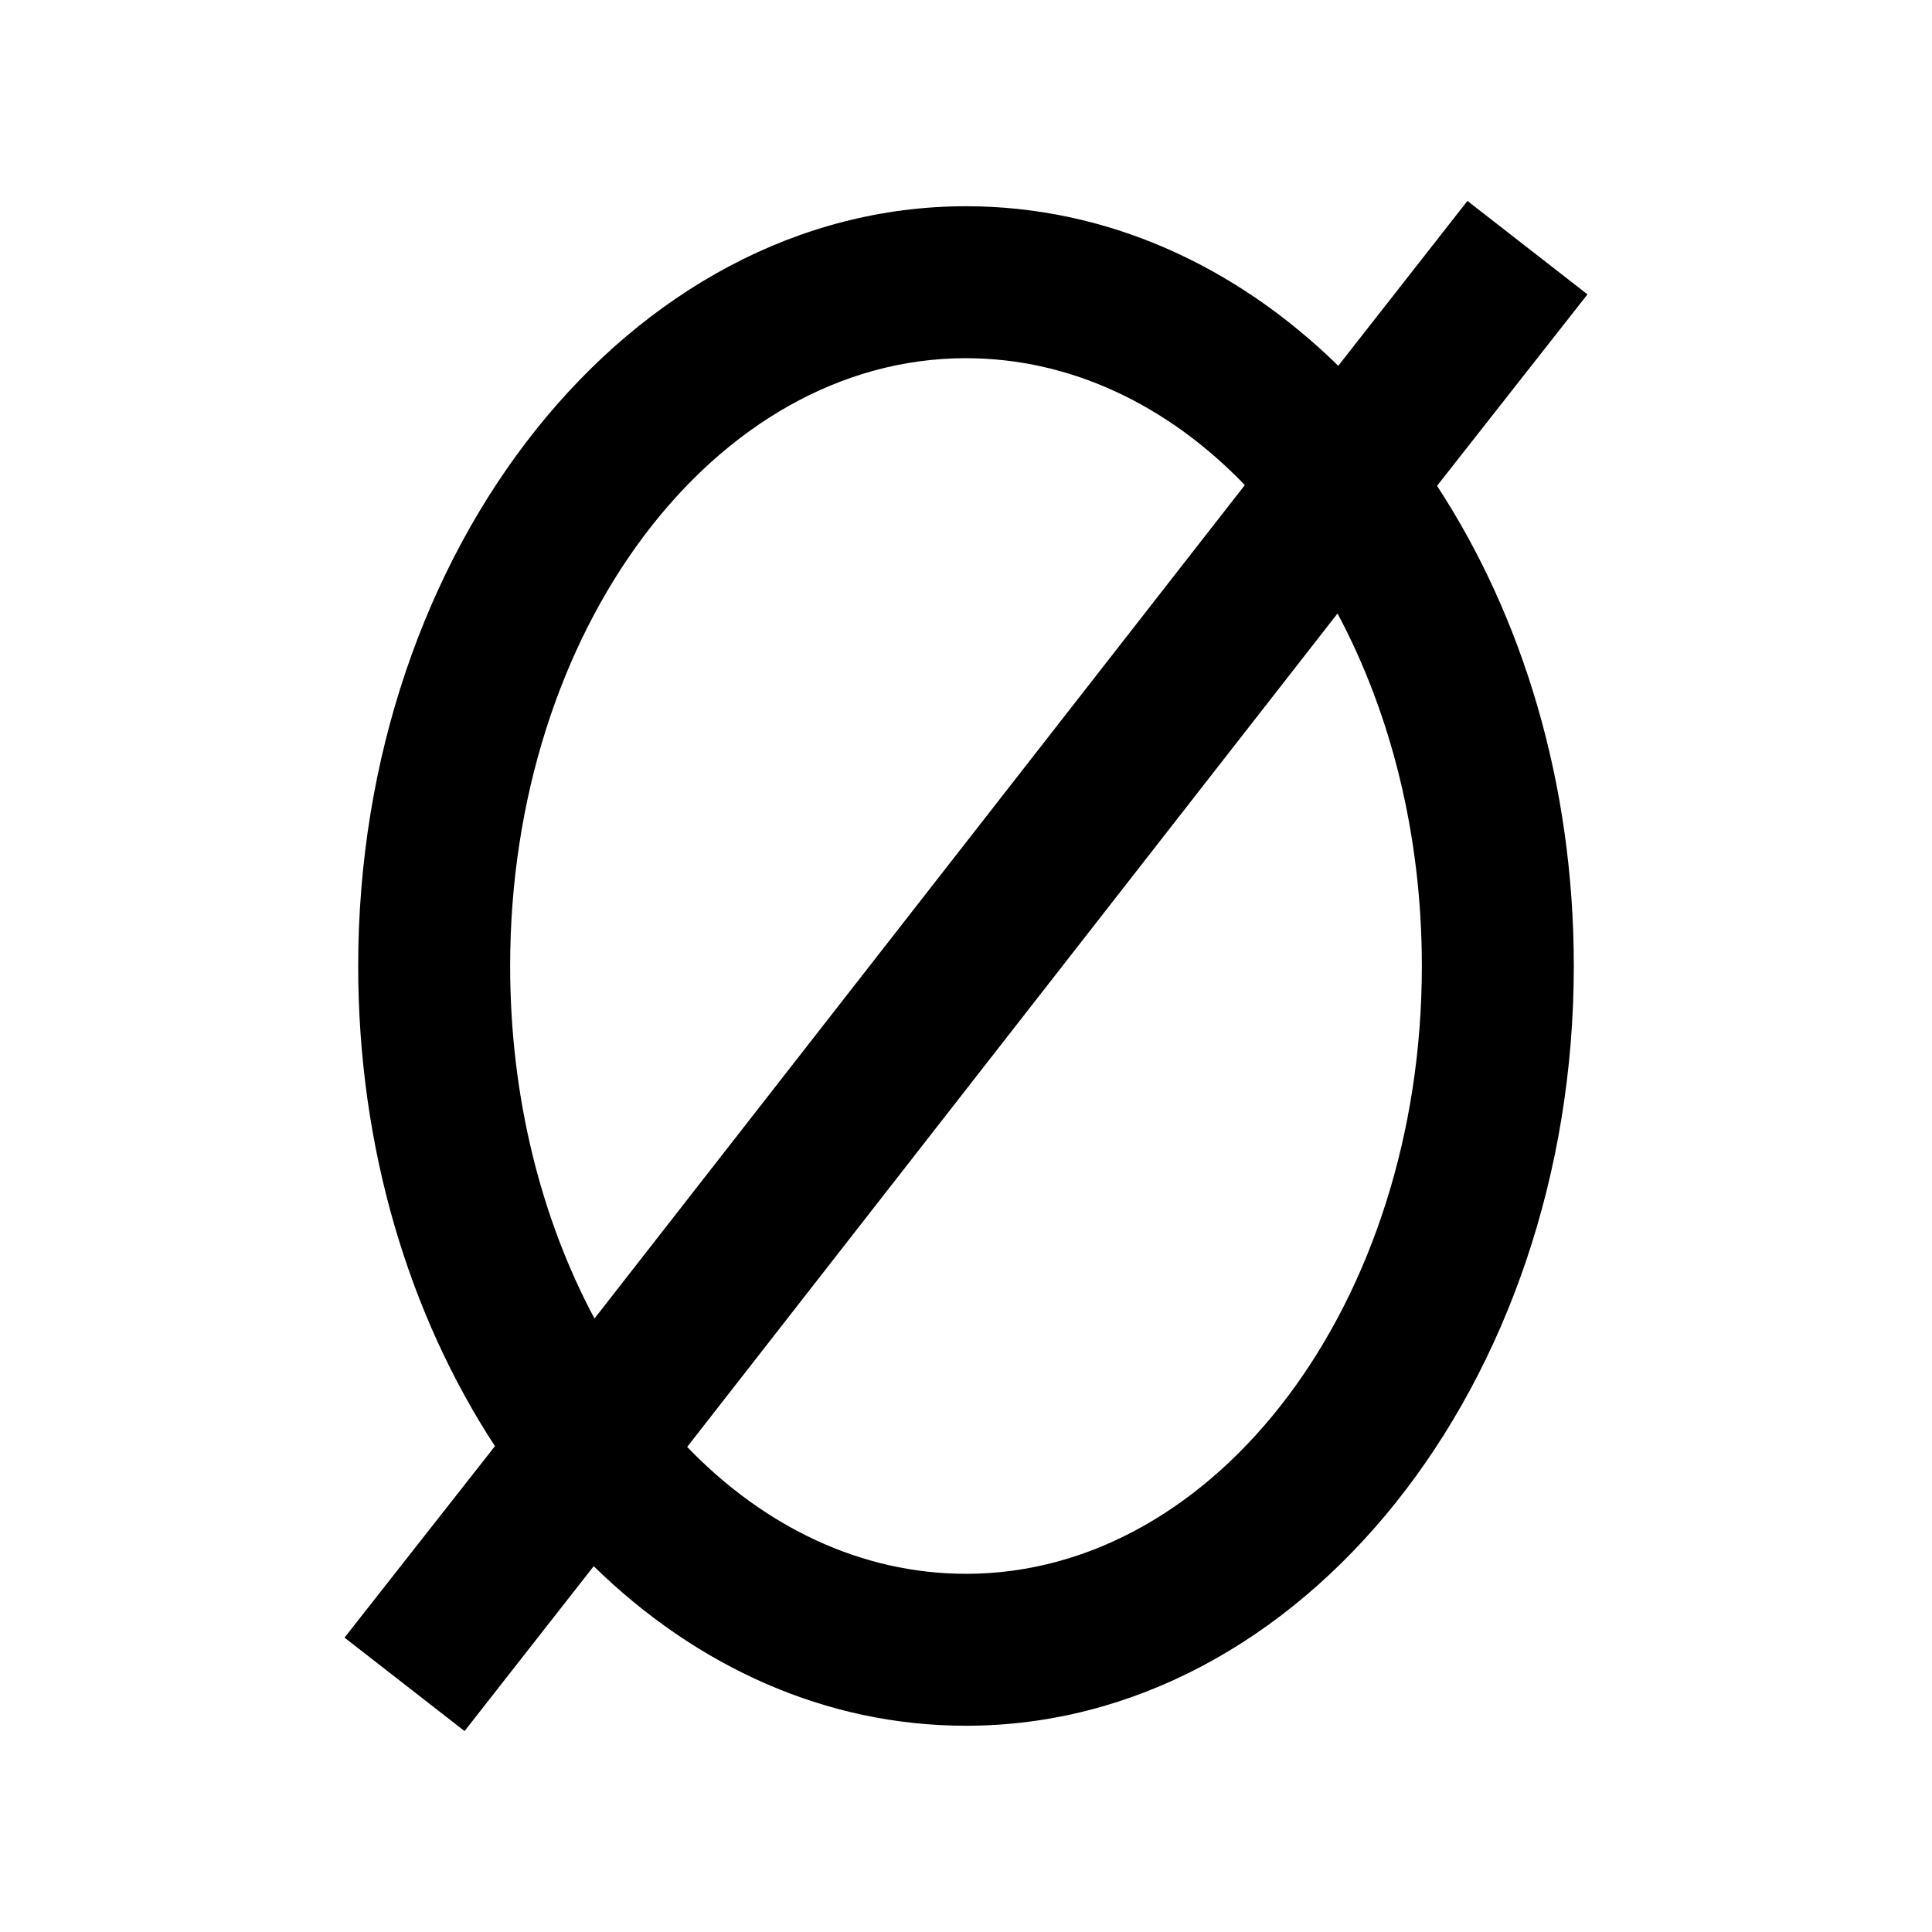 <svg width="1e3" height="1e3" version="1.1" viewBox="0 0 1e3 1e3" xmlns="http://www.w3.org/2000/svg">
 <path d="m500 106.75c72.751 0 139.6 30.673 192.69 82.582l66.852-85.335 62.133 48.369-77.863 99.098c44.437 68.032 70.785 154.15 70.785 248.53 0 216.29-140.78 393.25-314.6 393.25-72.751 0-139.6-30.673-192.69-82.582l-66.852 85.335-62.133-48.369 77.863-99.098c-44.437-68.032-70.785-154.15-70.785-248.53 0-216.29 140.78-393.25 314.6-393.25m0 78.649c-130.16 0-235.95 140.78-235.95 314.6 0 68.032 16.123 130.95 43.65 182.47l336.62-431.39c-39.718-41.291-90.054-65.672-144.32-65.672m0 629.2c130.16 0 235.95-140.78 235.95-314.6 0-68.032-16.123-130.95-43.65-182.47l-336.62 431.39c39.718 41.291 90.054 65.672 144.32 65.672z" stroke-width="39.325"/>
</svg>
